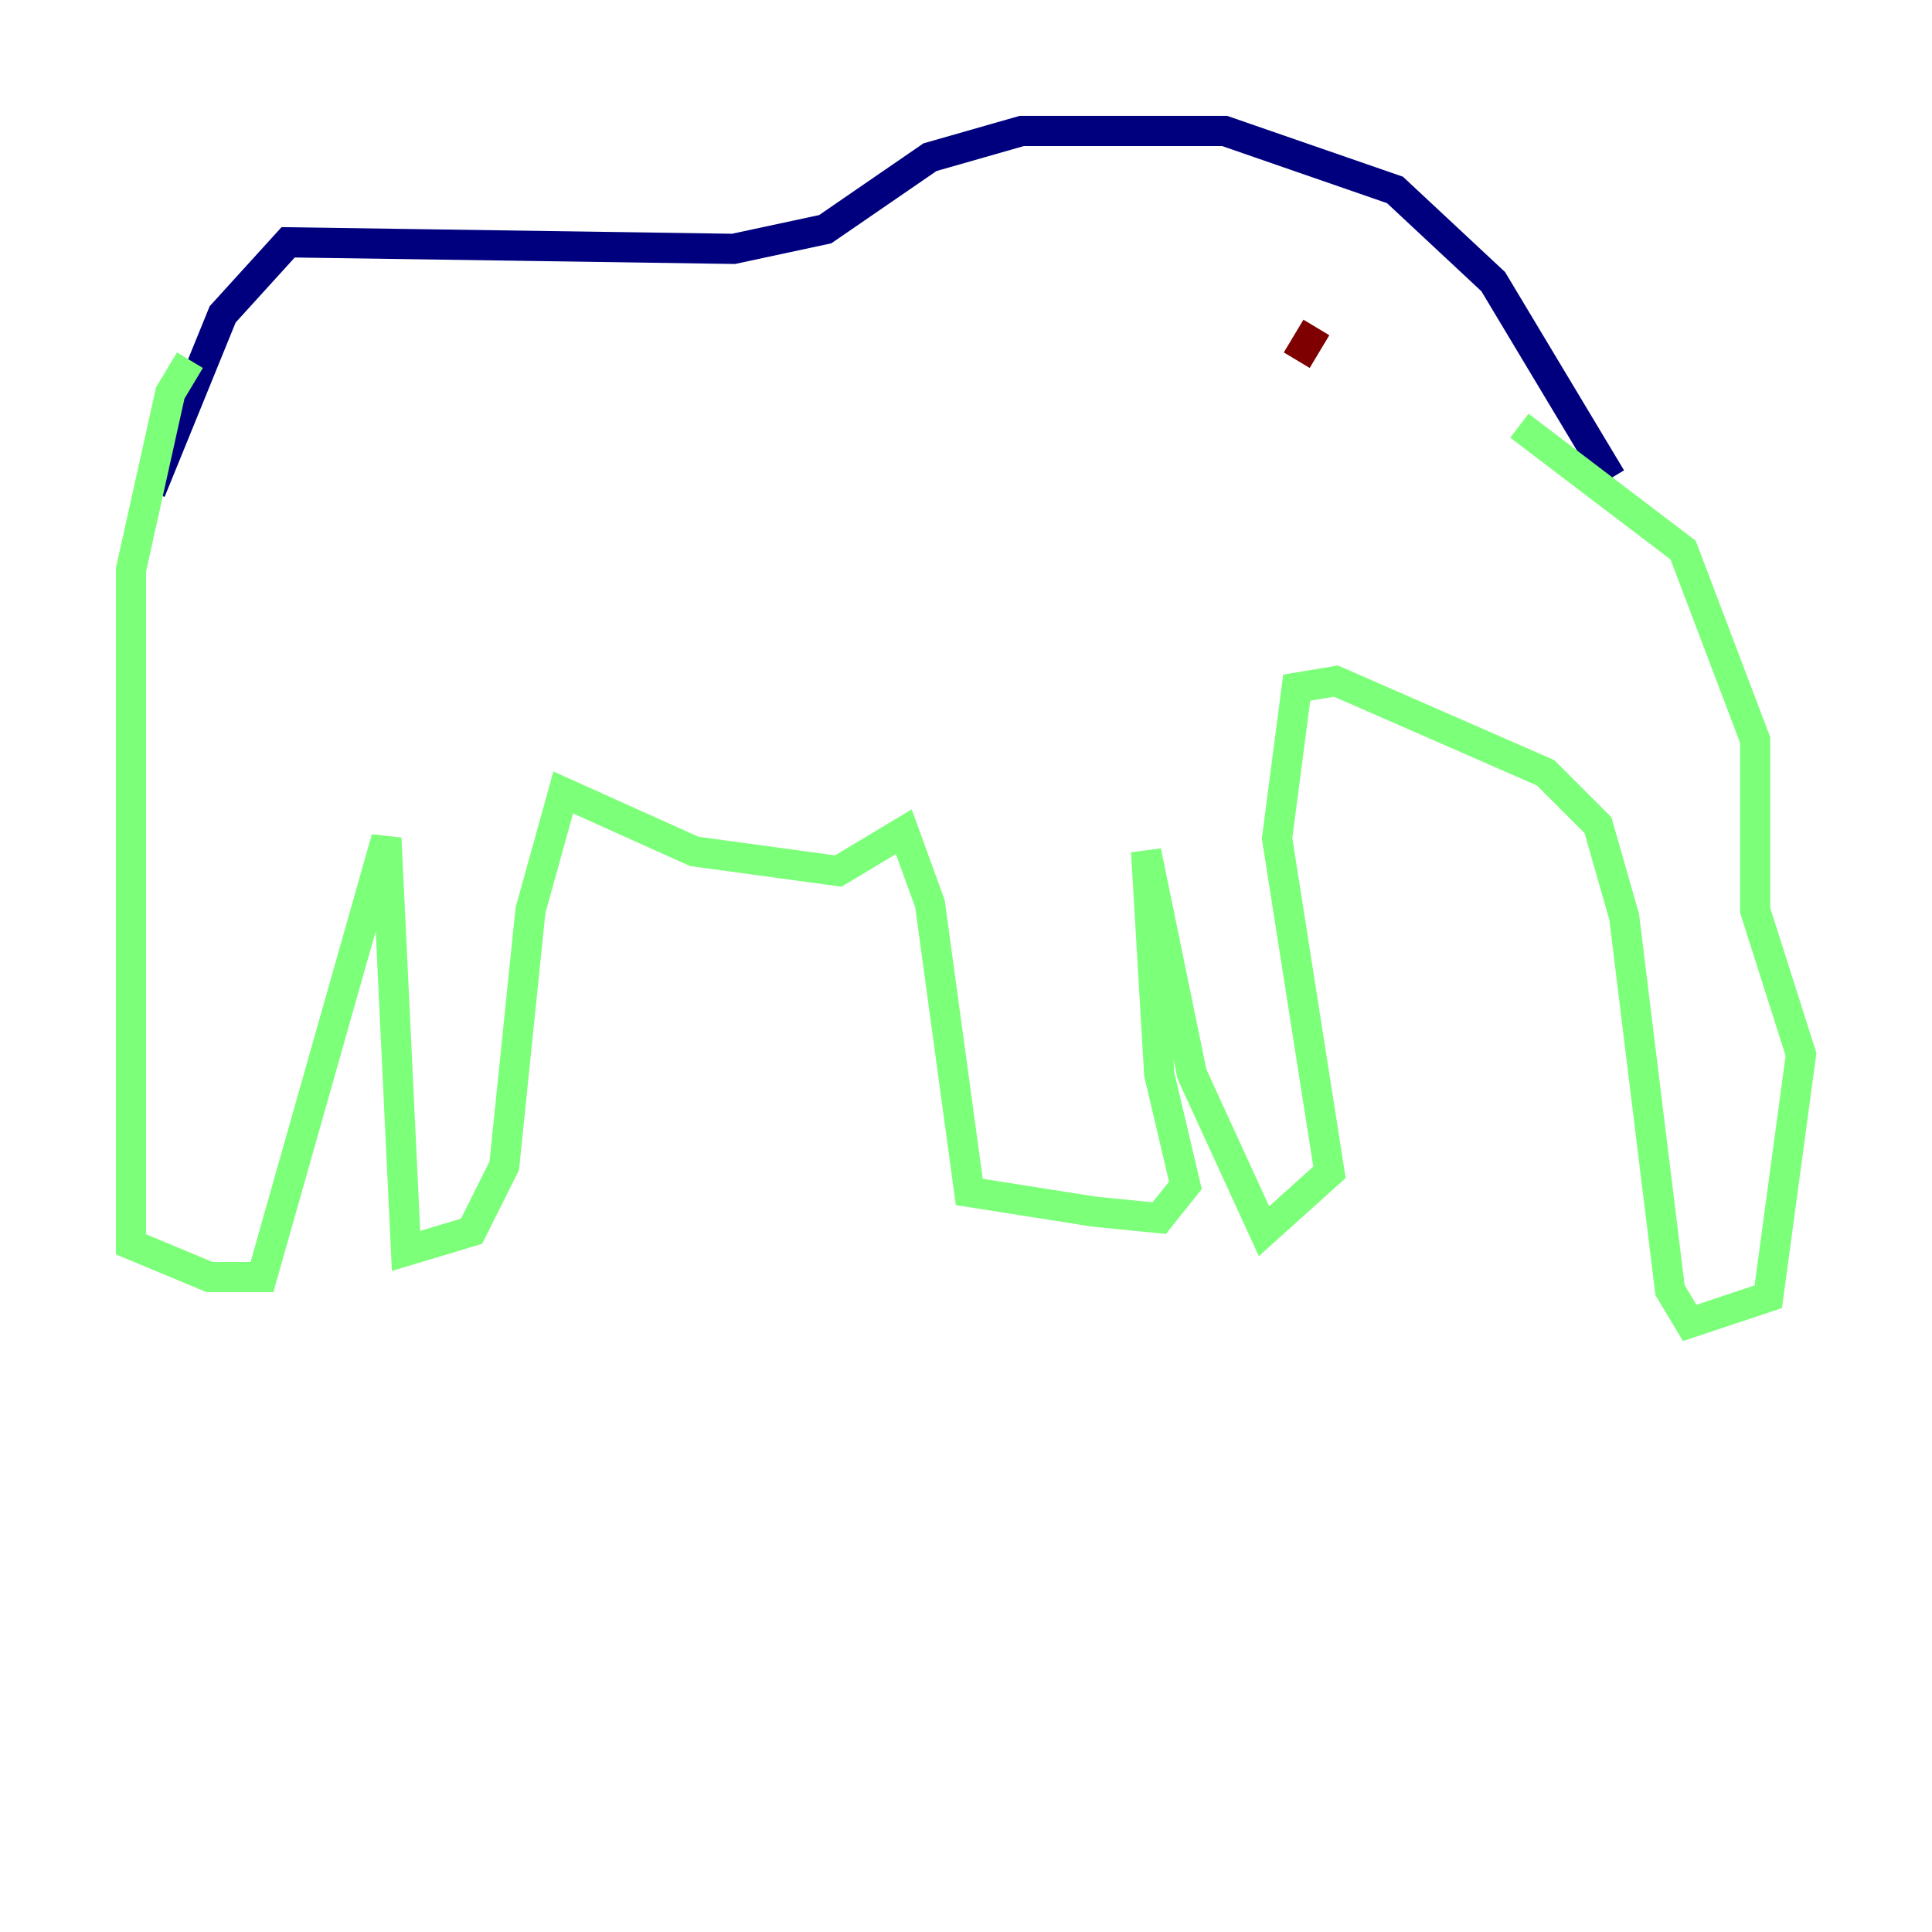 <?xml version="1.0" encoding="utf-8" ?>
<svg baseProfile="tiny" height="128" version="1.2" viewBox="0,0,128,128" width="128" xmlns="http://www.w3.org/2000/svg" xmlns:ev="http://www.w3.org/2001/xml-events" xmlns:xlink="http://www.w3.org/1999/xlink"><defs /><polyline fill="none" points="106.739,31.675 98.929,18.658 92.42,12.583 81.139,8.678 67.688,8.678 61.614,10.414 54.671,15.186 48.597,16.488 19.091,16.054 14.752,20.827 9.98,32.542" stroke="#00007f" stroke-width="2" /><polyline fill="none" points="12.583,23.864 11.281,26.034 8.678,37.749 8.678,82.441 13.885,84.61 17.356,84.61 25.6,55.539 26.902,82.875 31.241,81.573 33.41,77.234 35.146,60.312 37.315,52.502 45.993,56.407 55.539,57.709 59.878,55.105 61.614,59.878 64.217,78.969 72.461,80.271 76.8,80.705 78.536,78.536 76.8,71.159 75.932,56.407 78.969,71.159 83.742,81.573 88.081,77.668 84.61,55.539 85.912,45.559 88.515,45.125 102.4,51.2 105.871,54.671 107.607,60.746 110.644,85.478 111.946,87.647 117.153,85.912 119.322,69.858 116.285,60.312 116.285,49.031 111.512,36.447 100.664,28.203" stroke="#7cff79" stroke-width="2" /><polyline fill="none" points="87.214,21.695 85.912,23.864" stroke="#7f0000" stroke-width="2" /></svg>